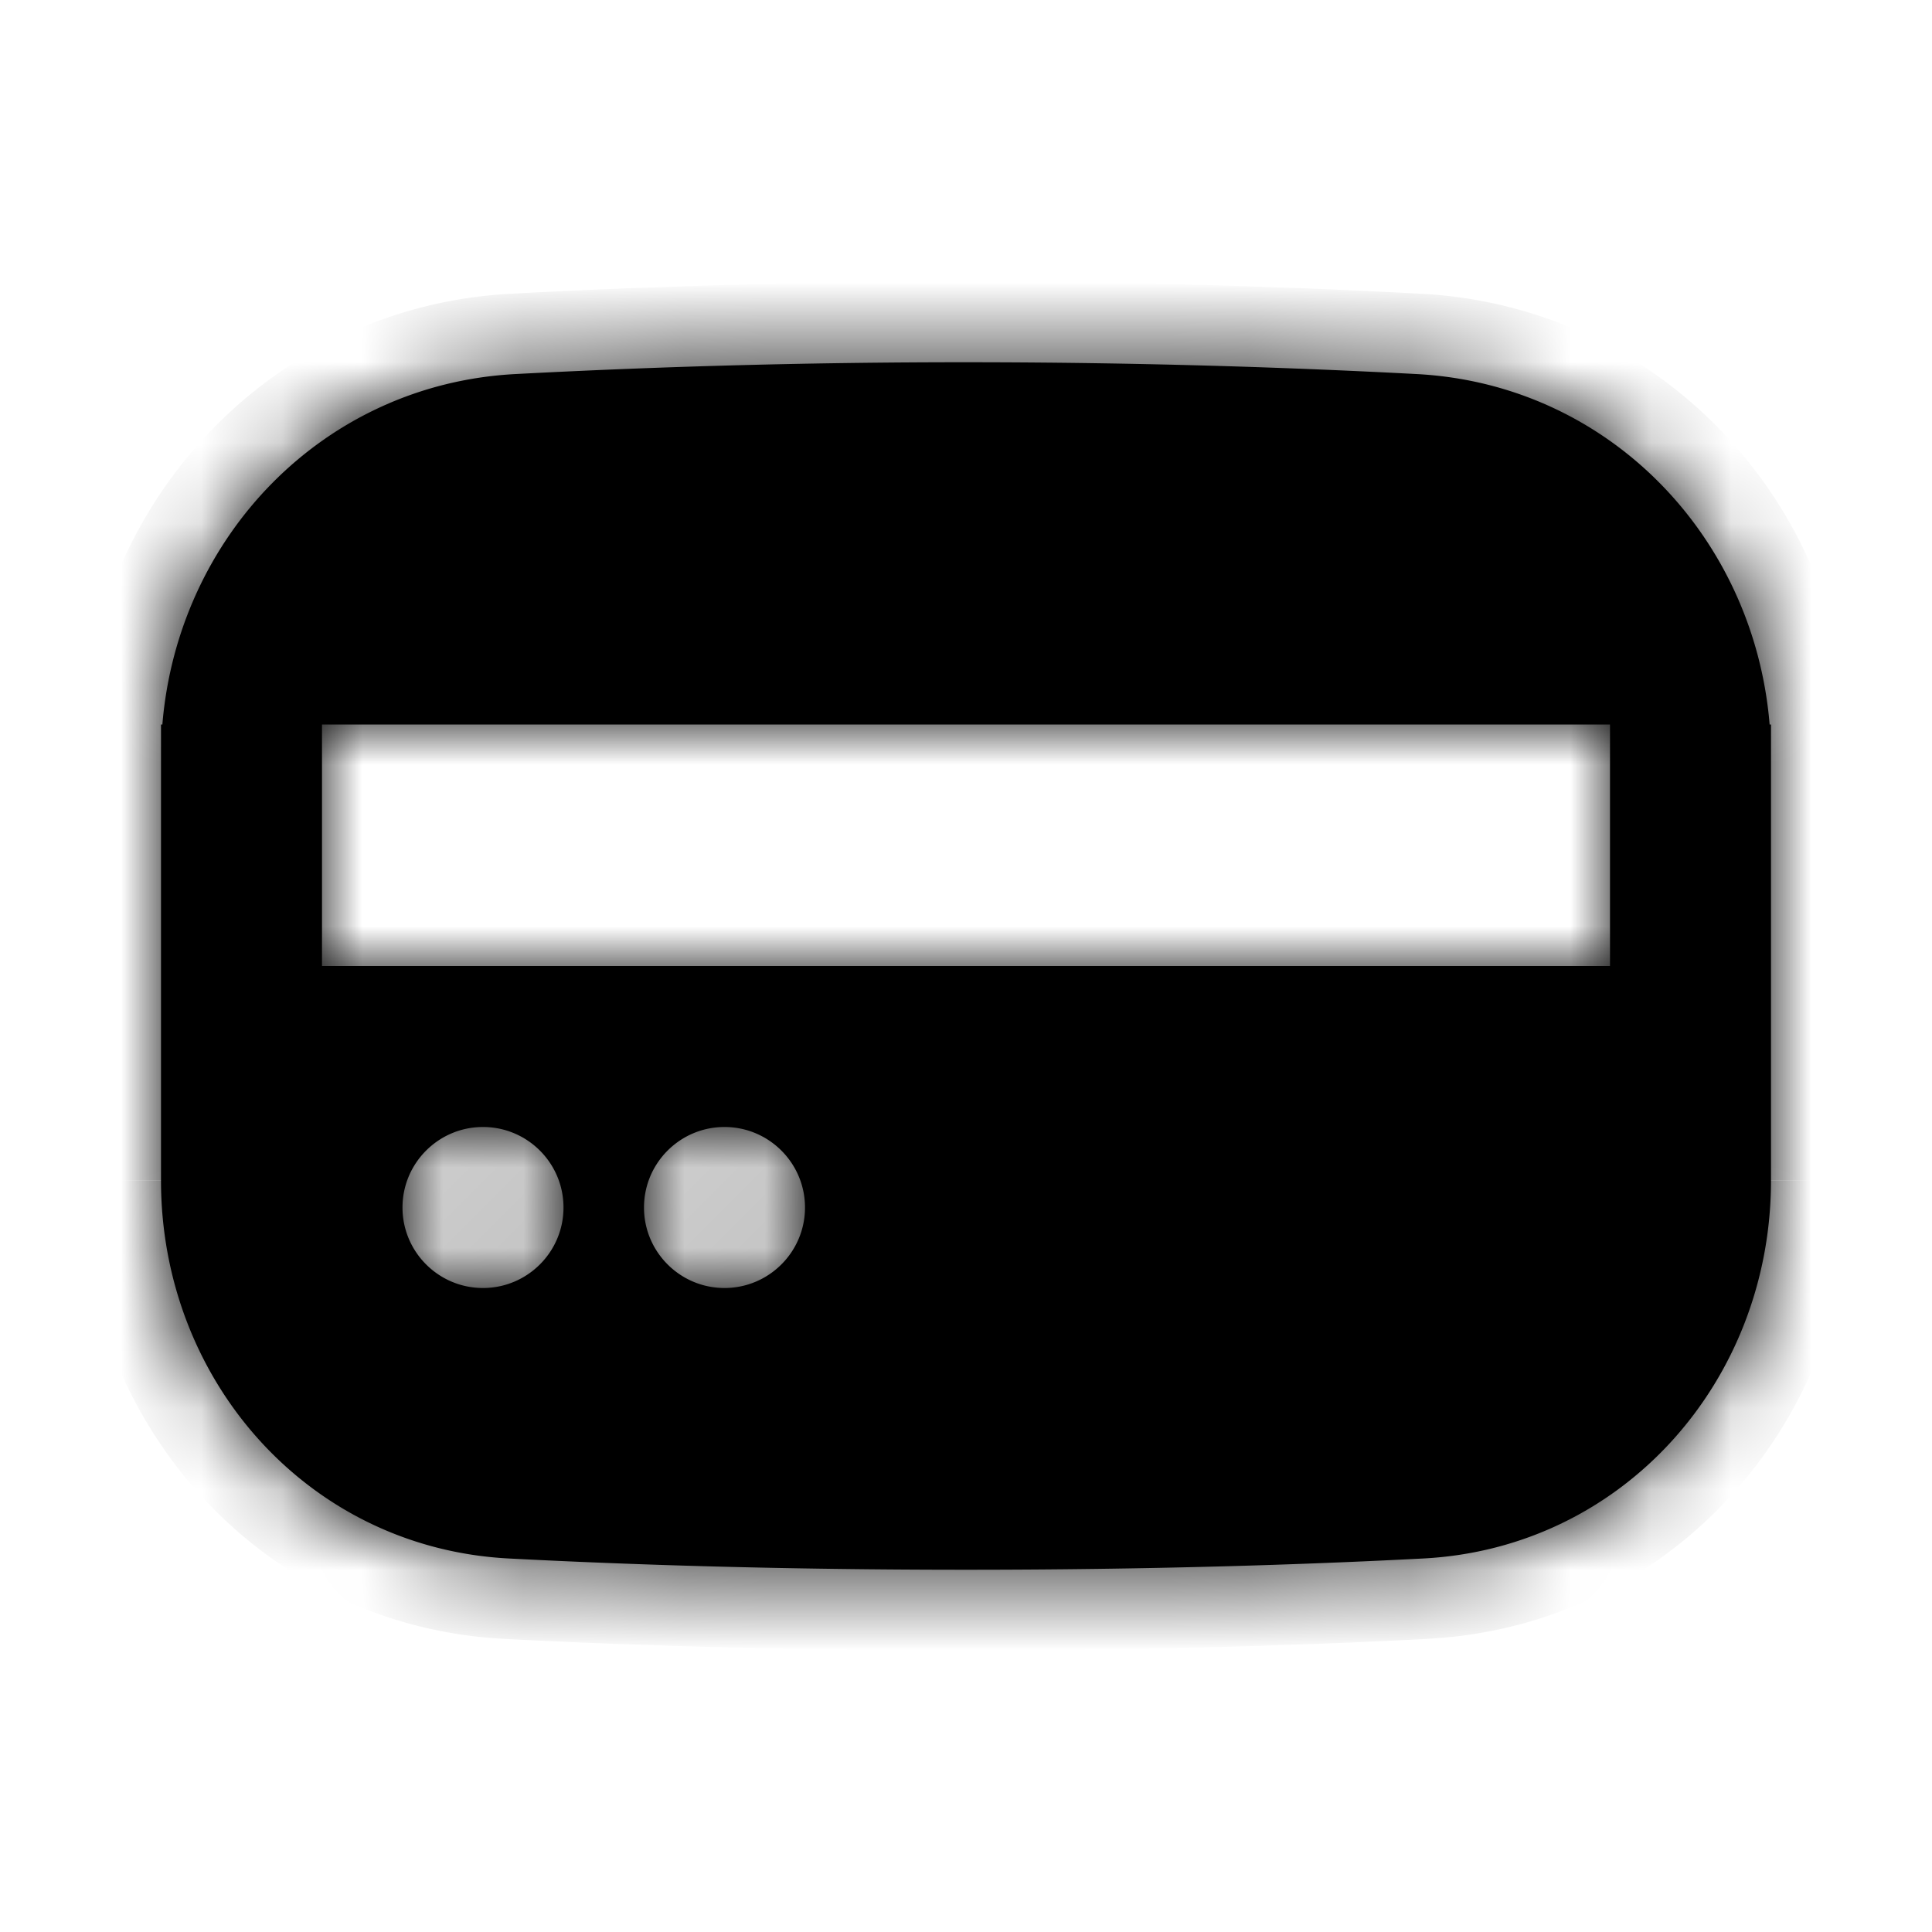 <svg xmlns="http://www.w3.org/2000/svg" viewBox="0 0 24 24" fill="none"><mask id="ld-icon-0a" fill="white"><path fill-rule="evenodd" clip-rule="evenodd" d="M2.017 9c.193-2.335 2.001-4.225 4.38-4.353A105.309 105.309 0 0 1 12 4.5c2.157 0 4.056.065 5.603.147C19.982 4.775 21.79 6.665 21.983 9H22v5.663c0 2.488-1.834 4.567-4.319 4.697-1.515.079-3.416.14-5.681.14-2.265 0-4.165-.061-5.681-.14C3.834 19.23 2 17.152 2 14.664V9h.017zM4 9v3h16V9H4zm5 7c.552 0 1-.448 1-1s-.448-1-1-1-1 .448-1 1 .448 1 1 1zm-2-1c0 .552-.448 1-1 1s-1-.448-1-1 .448-1 1-1 1 .448 1 1z"/></mask><path fill-rule="evenodd" clip-rule="evenodd" d="M2.017 9c.193-2.335 2.001-4.225 4.38-4.353A105.309 105.309 0 0 1 12 4.5c2.157 0 4.056.065 5.603.147C19.982 4.775 21.79 6.665 21.983 9H22v5.663c0 2.488-1.834 4.567-4.319 4.697-1.515.079-3.416.14-5.681.14-2.265 0-4.165-.061-5.681-.14C3.834 19.23 2 17.152 2 14.664V9h.017zM4 9v3h16V9H4zm5 7c.552 0 1-.448 1-1s-.448-1-1-1-1 .448-1 1 .448 1 1 1zm-2-1c0 .552-.448 1-1 1s-1-.448-1-1 .448-1 1-1 1 .448 1 1z" fill="currentcolor"/><path d="m6.397 4.647-.053-.999.053.999zM2.017 9v1h.921l.076-.918L2.017 9zm15.586-4.353.053-.999-.053.999zM21.983 9l-.997.082.076.918h.921V9zM22 9h1V8h-1v1zm-4.319 10.36-.052-.999.052.999zm-11.361 0 .052-.999-.052.999zM2 9V8H1v1h1zm2 3H3v1h1v-1zm0-3V8H3v1h1zm16 3v1h1v-1h-1zm0-3h1V8h-1v1zM6.344 3.649c-2.911.156-5.092 2.469-5.323 5.269l1.993.164c.154-1.87 1.59-3.337 3.437-3.436l-.107-1.997zM12 3.5c-2.177 0-4.093.065-5.656.149l.107 1.997A104.241 104.241 0 0 1 12 5.5v-2zm5.656.149A106.3 106.3 0 0 0 12 3.5v2c2.137 0 4.018.064 5.549.146l.107-1.997zm5.323 5.269c-.231-2.8-2.412-5.113-5.323-5.269l-.107 1.997c1.847.099 3.283 1.566 3.437 3.436l1.993-.164zM22 8h-.017v2H22V8zm1 4V9h-2v3h2zm0 .5V12h-2v.5h2zm0 2.163V12.5h-2v2.163h2zm-5.267 5.695C20.789 20.199 23 17.643 23 14.664h-2c0 1.997-1.458 3.598-3.371 3.698l.104 1.997zM12 20.5c2.283 0 4.201-.061 5.733-.141l-.104-1.997C16.13 18.44 14.247 18.5 12 18.5v2zm-5.733-.141c1.532.08 3.45.141 5.733.141v-2c-2.247 0-4.13-.06-5.629-.138l-.104 1.997zM1 14.664c0 2.979 2.211 5.536 5.267 5.695l.104-1.997C4.458 18.262 3 16.661 3 14.664H1zM1 12.5v2.163h2V12.5H1zm0-.5v.5h2V12H1zm0-3v3h2V9H1zm1.017-1H2v2h.017V8zM5 12V9H3v3h2zm15-1H4v2h16v-2zm-1-2v3h2V9h-2zM4 10h16V8H4v2zm5 5v2c1.105 0 2-.895 2-2H9zm0 0h2c0-1.105-.895-2-2-2v2zm0 0v-2c-1.105 0-2 .895-2 2h2zm0 0H7c0 1.105.895 2 2 2v-2zm-3 2c1.105 0 2-.895 2-2H6v2zm-2-2c0 1.105.895 2 2 2v-2H4zm2-2c-1.105 0-2 .895-2 2h2v-2zm2 2c0-1.105-.895-2-2-2v2h2z" fill="currentcolor" mask="url(#ld-icon-0a)"/></svg>